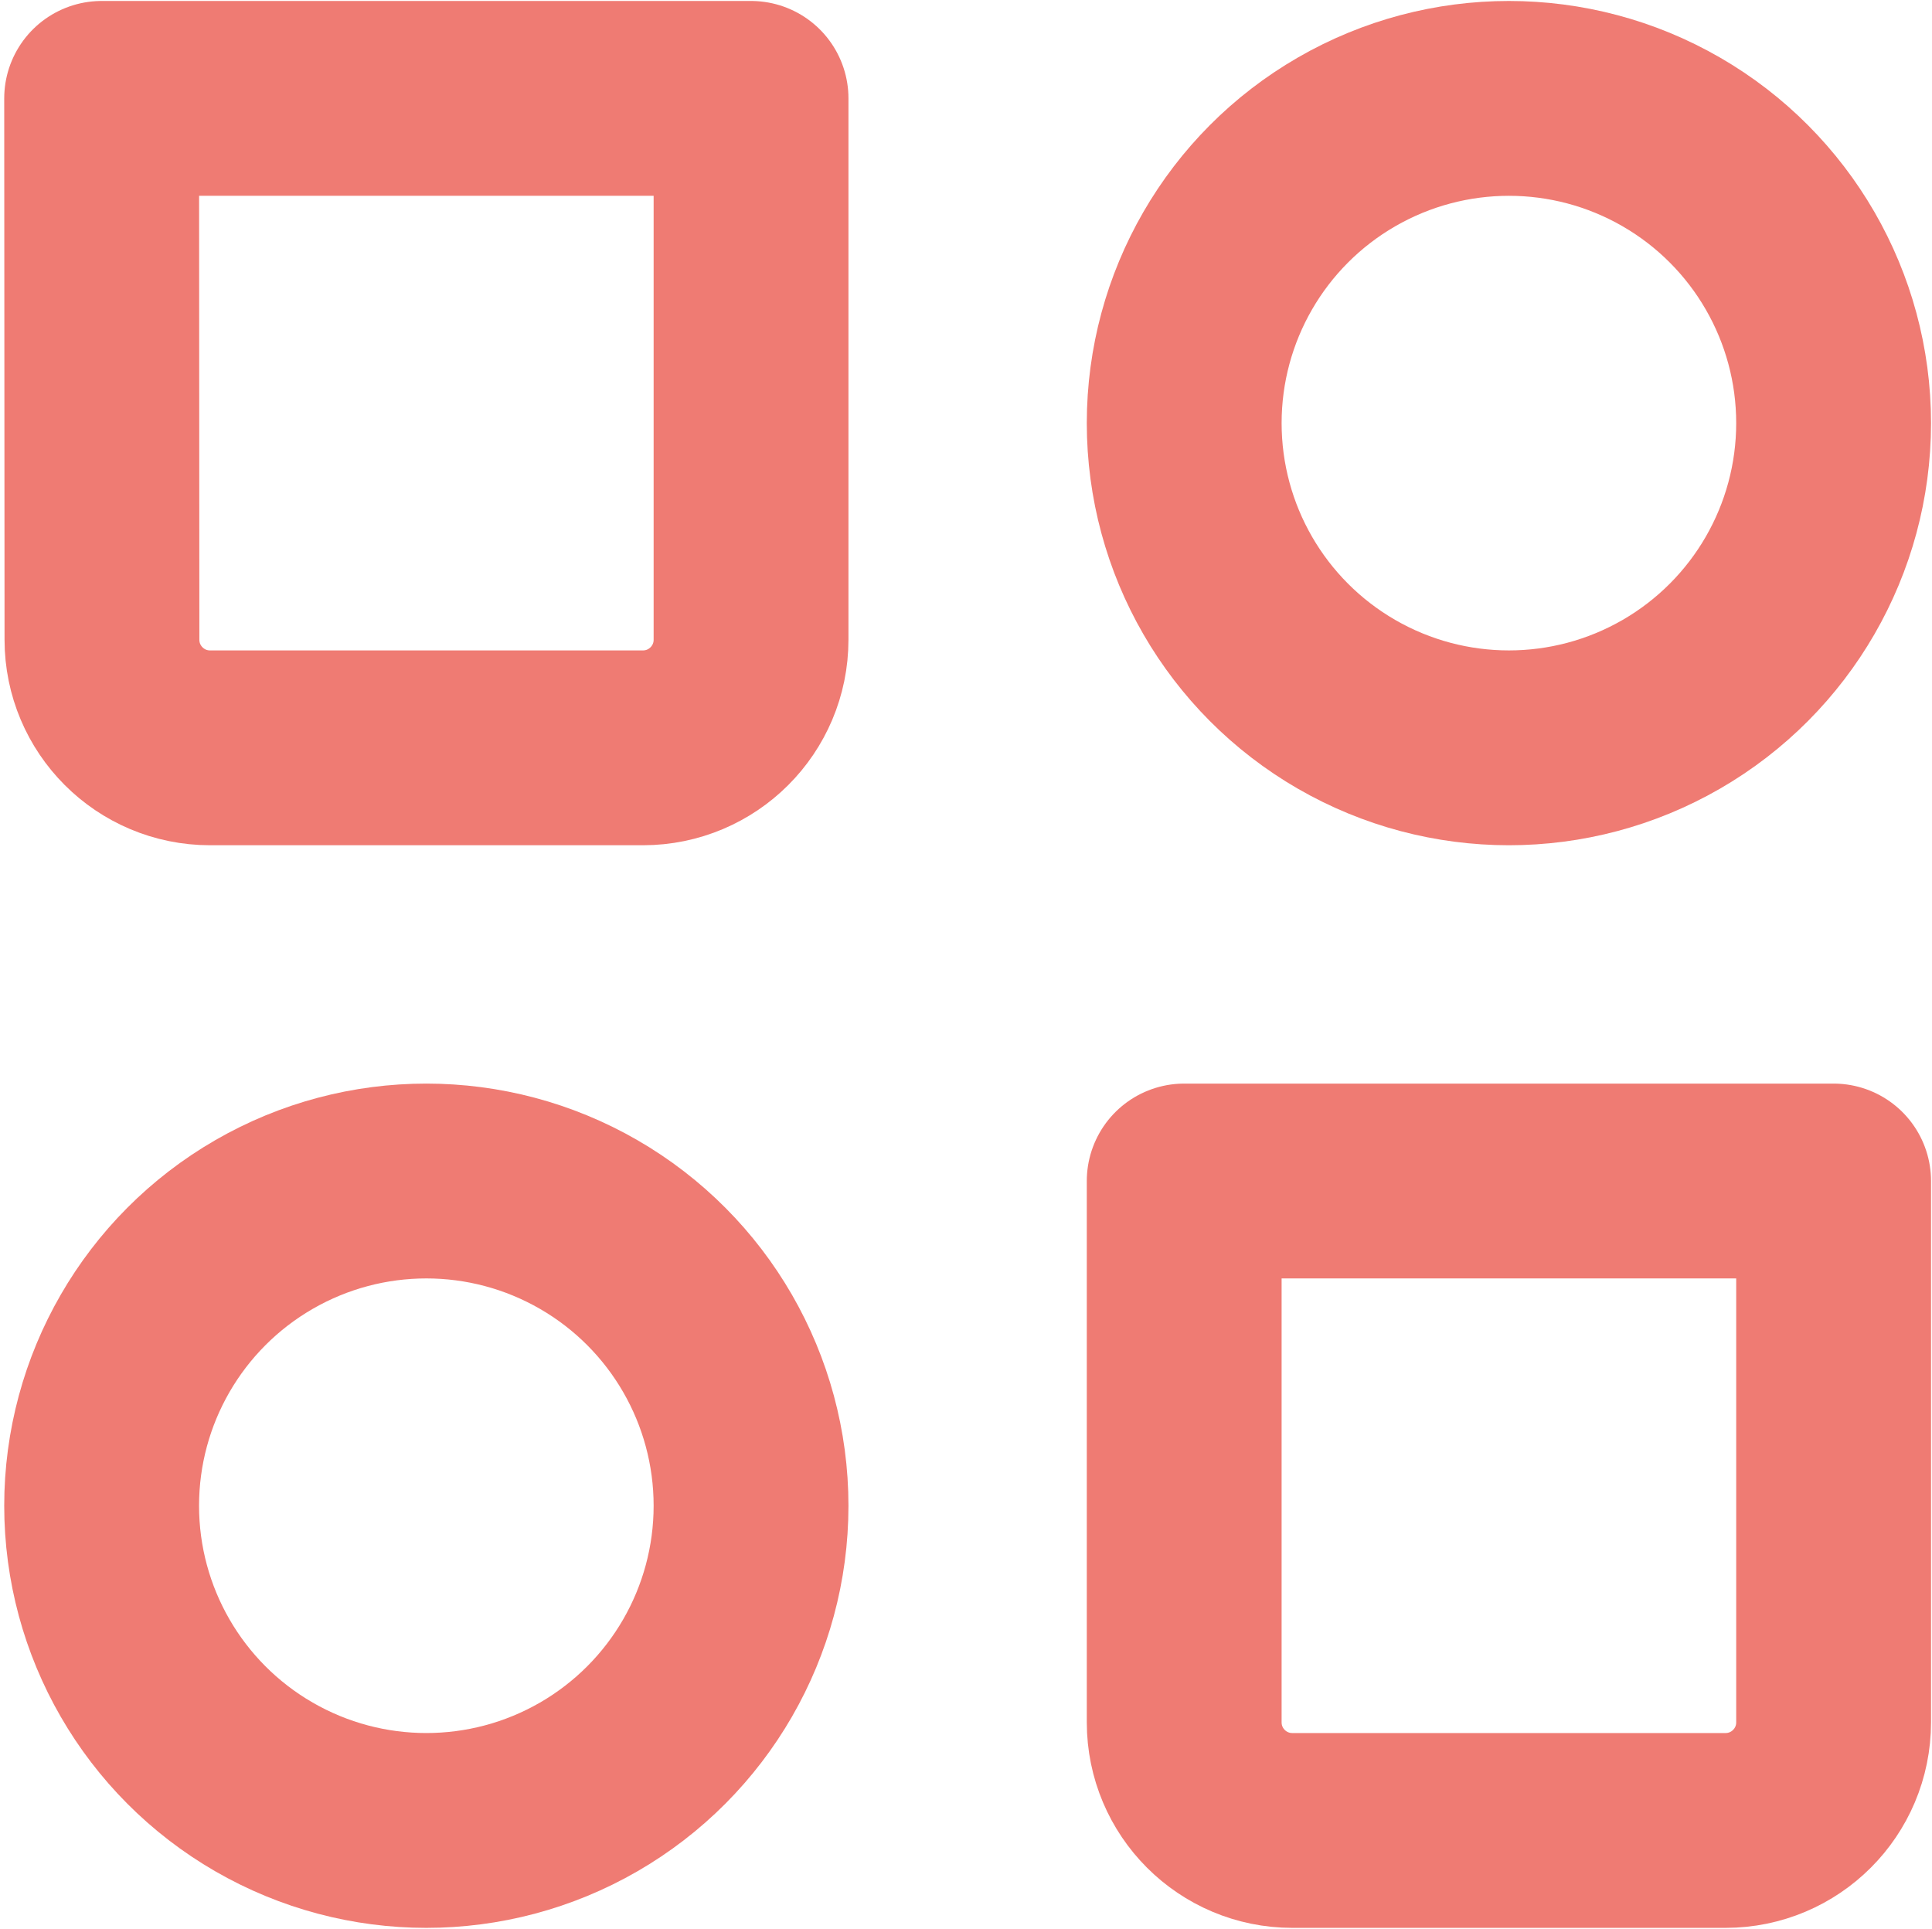 <?xml version="1.0" encoding="utf-8"?>
<!-- Generator: Adobe Illustrator 26.1.0, SVG Export Plug-In . SVG Version: 6.00 Build 0)  -->
<svg version="1.1" id="Слой_1" xmlns="http://www.w3.org/2000/svg" xmlns:xlink="http://www.w3.org/1999/xlink" x="0px" y="0px"
	 viewBox="0 0 595 594" style="enable-background:new 0 0 595 594;" xml:space="preserve">
<style type="text/css">
	.st0{clip-path:url(#SVGID_00000183250329074177742270000002679347463151577789_);}
	.st1{fill:none;stroke:#EF7B73;stroke-width:60;stroke-linecap:round;stroke-linejoin:round;stroke-miterlimit:133.333;}
	.st2{fill:none;stroke:#EF7B73;stroke-miterlimit:10;}
</style>
<g>
	<g>
		<defs>
			<rect id="SVGID_00000123425558560231833130000016817439698865283773_" x="-102" y="-103" width="800" height="800"/>
		</defs>
		<clipPath id="SVGID_00000083809099339716638890000004748680460345938866_">
			<use xlink:href="#SVGID_00000123425558560231833130000016817439698865283773_"  style="overflow:visible;"/>
		</clipPath>
		<g style="clip-path:url(#SVGID_00000083809099339716638890000004748680460345938866_);">
			<circle class="st1" cx="464.7" cy="130.3" r="100"/>
			<circle class="st1" cx="131.3" cy="463.7" r="100"/>
			<path class="st1" d="M364.7,363.7h200v166.7c0,18.4-14.9,33.3-33.3,33.3H398c-18.4,0-33.3-14.9-33.3-33.3V363.7z"/>
			<path class="st1" d="M31.3,30.3h200V197c0,18.4-14.9,33.3-33.3,33.3H64.7c-18.4,0-33.3-14.9-33.3-33.3L31.3,30.3L31.3,30.3z"/>
		</g>
	</g>
	<g>
		<rect id="SVGID_1_" x="-102" y="-103" class="st2" width="800" height="800"/>
	</g>
</g>
</svg>
